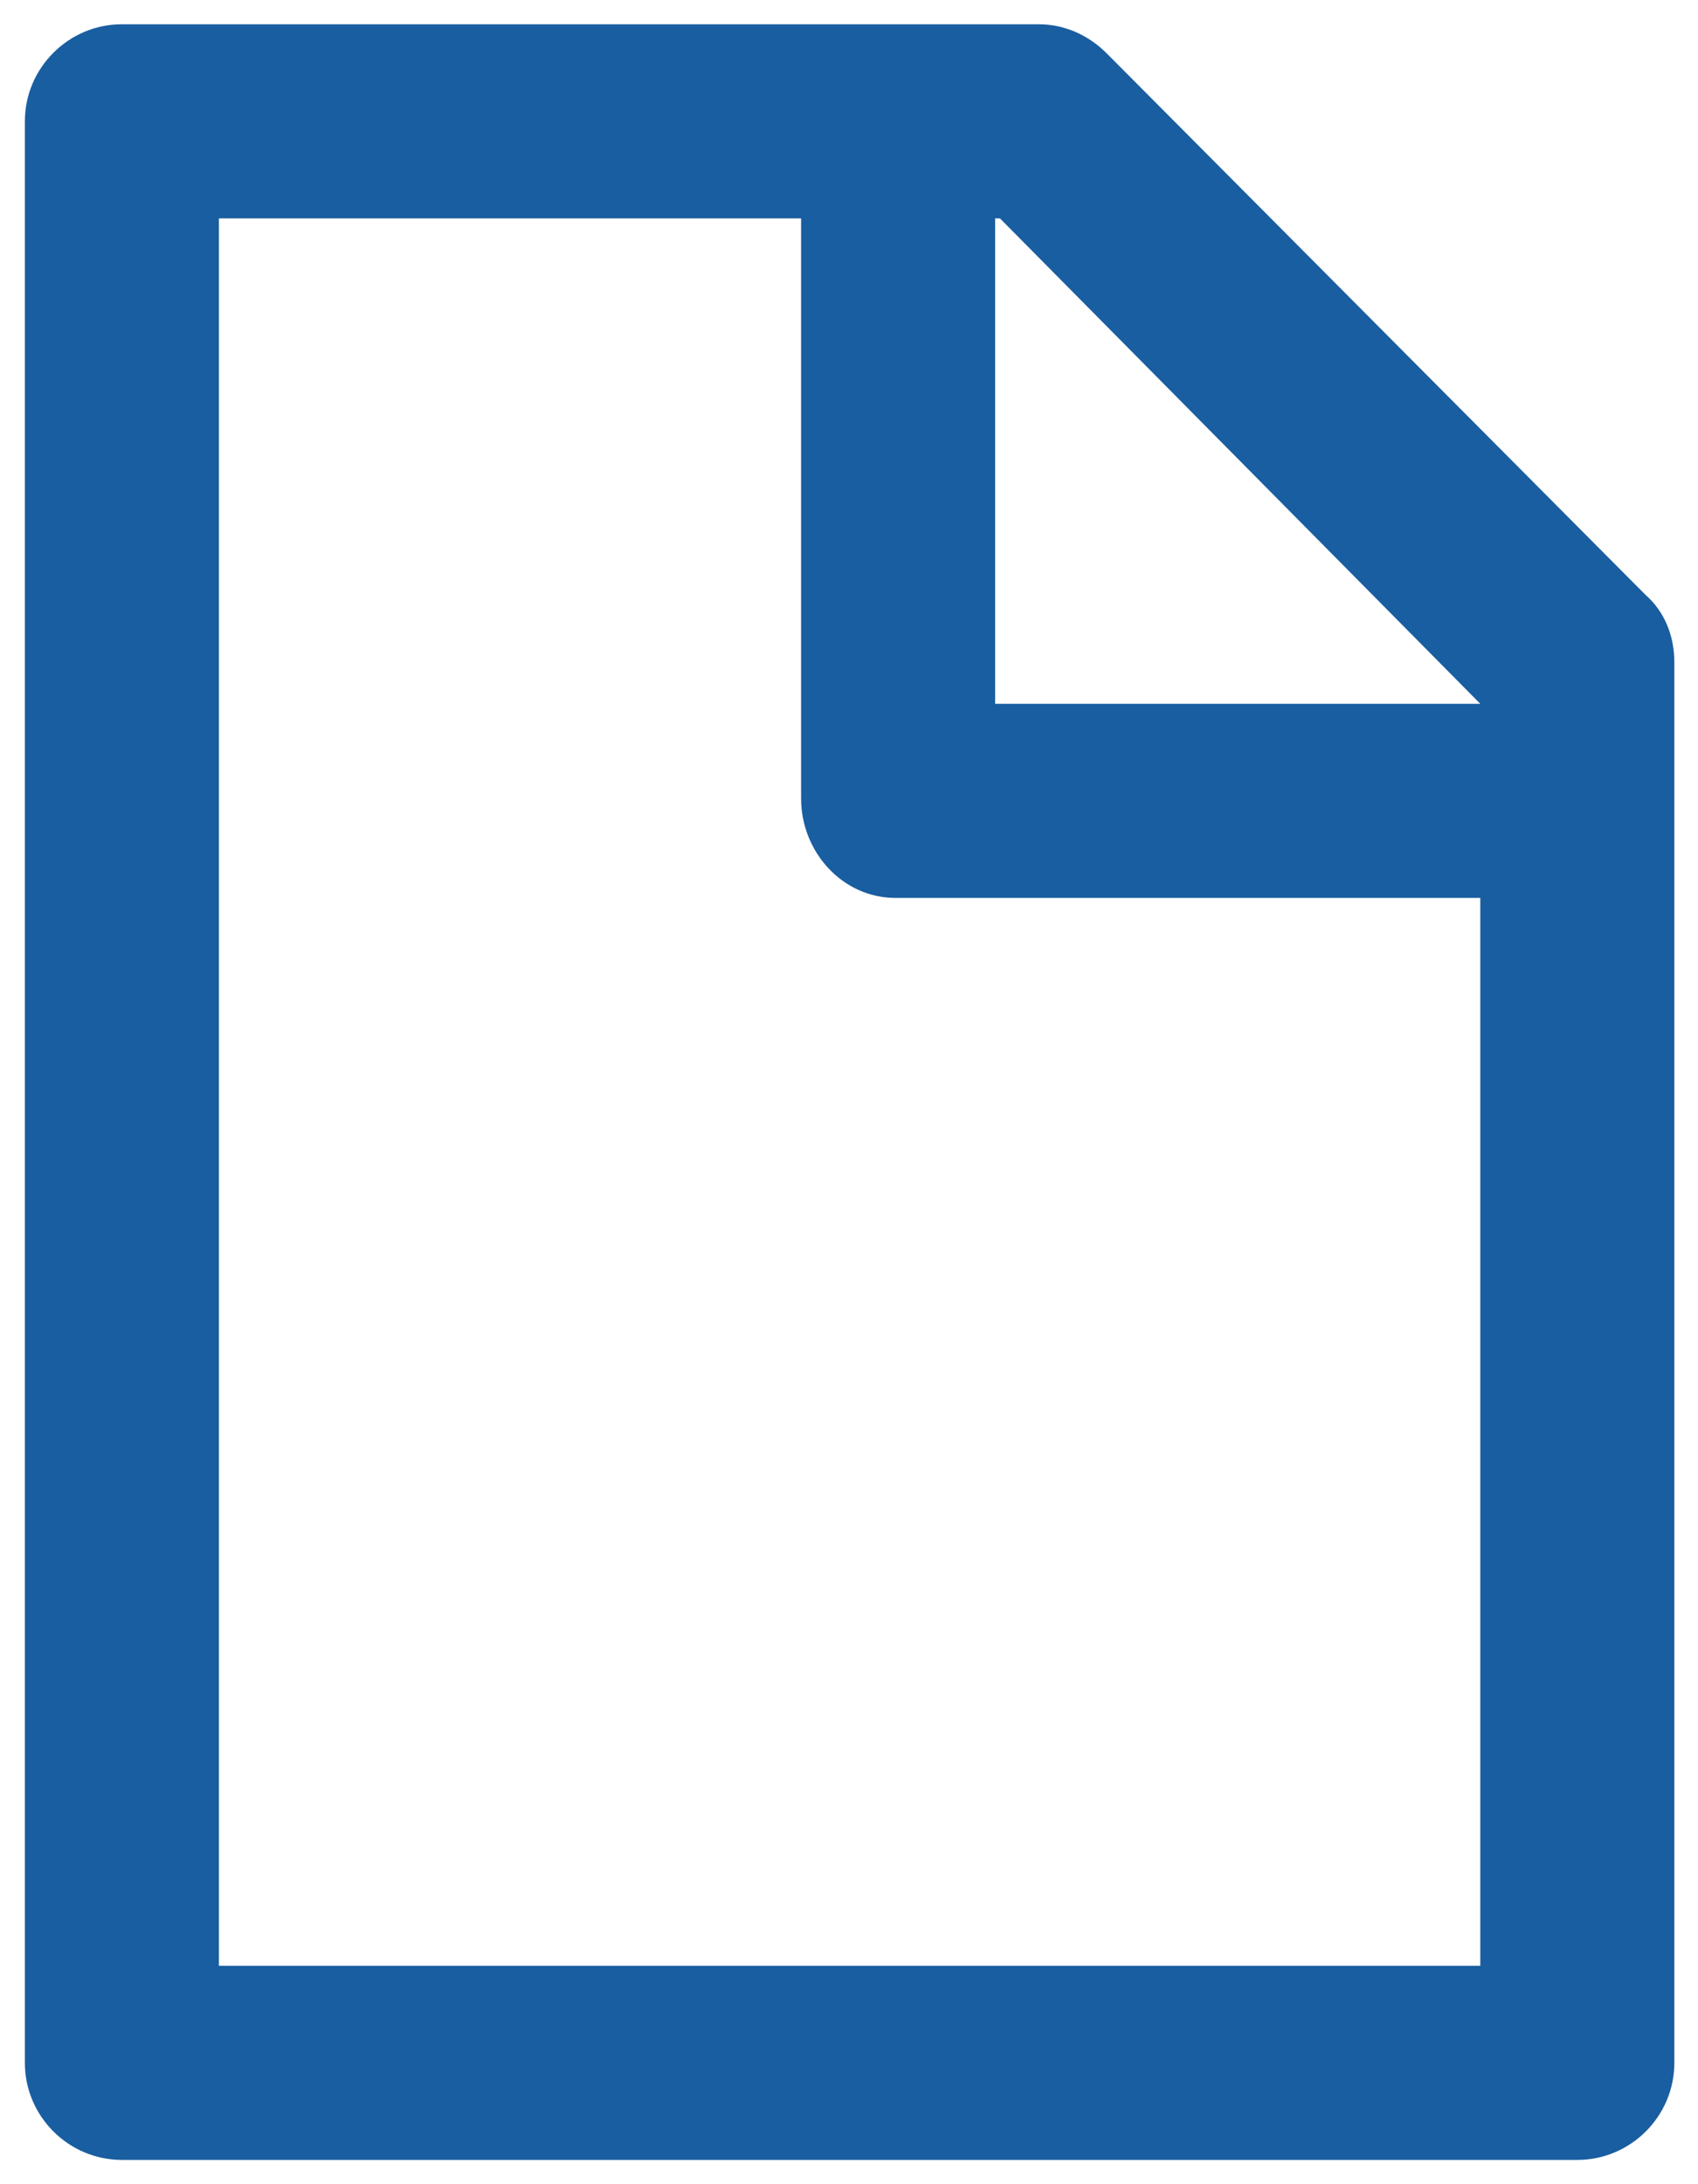 <svg width="14" height="18" viewBox="0 0 14 18" fill="none" xmlns="http://www.w3.org/2000/svg">
<path d="M13.565 4.9L9.125 0.44C8.965 0.28 8.765 0.2 8.565 0.2H1.005C0.565 0.2 0.205 0.56 0.205 1V17C0.205 17.44 0.565 17.8 1.005 17.8H13.005C13.445 17.8 13.805 17.44 13.805 17V5.46C13.805 5.24 13.725 5.04 13.565 4.9ZM12.205 5.8H8.205V1.8H8.245L12.205 5.8ZM1.805 16.2V1.8H6.605V6.58C6.605 7.02 6.945 7.4 7.385 7.4H12.205V16.2H1.805Z" fill="#195EA0"/>
</svg>
